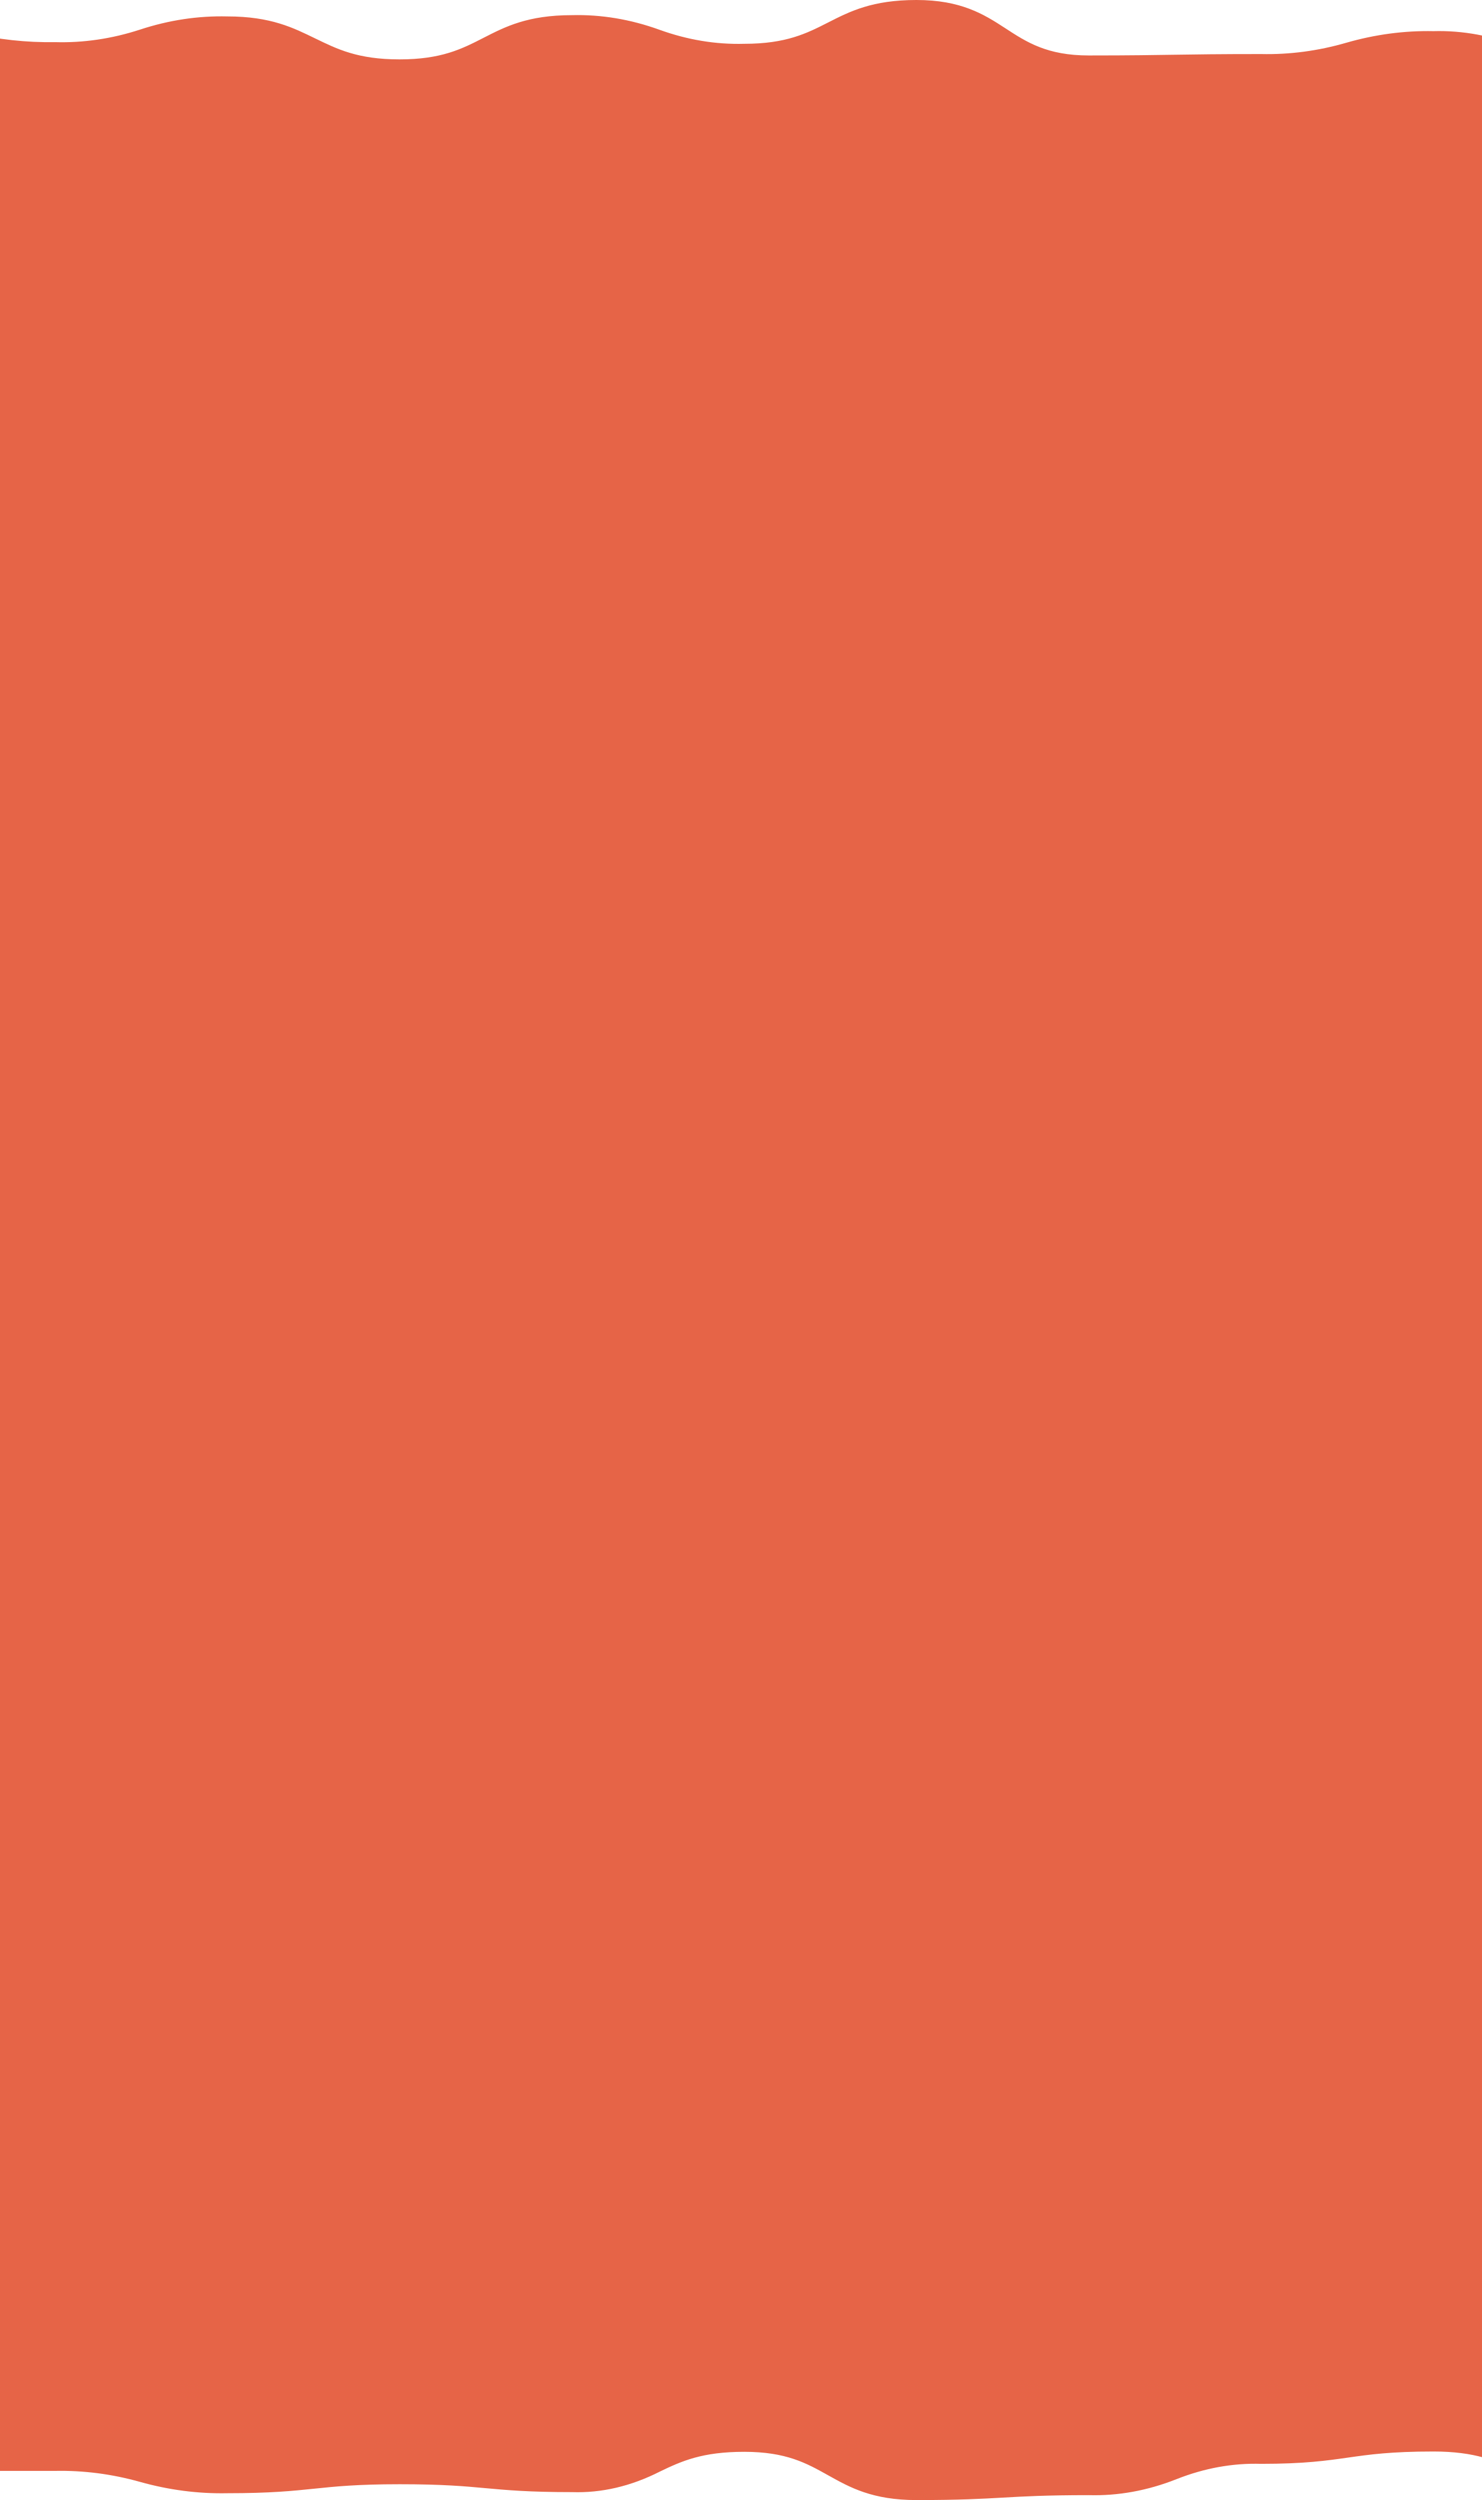 <svg width="430" height="725" viewBox="0 0 430 725" fill="none" xmlns="http://www.w3.org/2000/svg">
<path d="M265.9 -1.3721e-05C253.118 -1.31623e-05 246.626 3.29 240.344 6.488C234.062 9.687 228.123 12.704 215.91 12.704C207.662 12.927 199.422 11.557 191.287 8.611C182.903 5.587 174.412 4.177 165.913 4.397C153.132 4.397 146.633 7.731 140.351 10.945C134.069 14.159 128.137 17.222 115.924 17.222C103.71 17.222 97.765 14.19 91.483 11.158C85.201 8.126 78.708 4.76 65.934 4.76C57.454 4.556 48.98 5.839 40.596 8.596C32.435 11.248 24.189 12.46 15.937 12.219C7.67 12.357 -0.593 11.456 -8.812 9.52C-17.194 7.541 -25.621 6.62 -34.052 6.761C-34.857 6.677 -35.661 6.955 -36.414 7.576C-37.167 8.197 -37.853 9.148 -38.427 10.369C-40.44 14.917 -40.348 21.845 -40.257 28.561C-40.257 29.941 -40.257 31.335 -40.257 32.73C-40.257 59.836 -41.659 73.01 -43.062 86.957C-44.464 100.903 -45.992 115.214 -45.992 143.502C-46.088 162.282 -45.453 181.045 -44.092 199.593C-42.757 217.638 -42.138 235.896 -42.241 254.169C-42.241 281.274 -43.644 294.448 -45.046 308.395C-46.448 322.342 -47.99 336.668 -47.99 364.941C-48.086 383.715 -47.471 402.474 -46.154 421.032C-44.858 439.085 -44.258 457.339 -44.359 475.607C-44.359 503.213 -44.562 517.251 -44.751 530.819C-44.941 544.387 -45.144 558.606 -45.144 586.364C-45.144 614.121 -45.354 628.008 -45.551 641.591C-45.747 655.174 -45.957 669.364 -45.957 697.136C-45.957 708.734 -41.176 716.541 -34.038 716.541C-21.537 716.541 -15.29 716.541 -9.043 716.541C-2.796 716.541 3.458 716.541 15.958 716.541C24.218 716.372 32.474 717.44 40.666 719.739C49.051 722.09 57.501 723.185 65.955 723.014C78.512 723.014 84.885 722.347 91.069 721.71C97.253 721.074 103.507 720.407 115.952 720.407C128.397 720.407 134.721 720.983 140.841 721.544C146.962 722.104 153.391 722.696 165.941 722.696C174.527 722.99 183.096 720.989 191.455 716.738C197.765 713.706 203.697 711.007 215.931 711.007C228.166 711.007 234.041 714.327 240.316 717.829C246.591 721.331 253.118 725 265.928 725C278.457 725 284.858 724.636 290.993 724.287C297.127 723.939 303.458 723.575 315.924 723.575C324.441 723.811 332.948 722.262 341.326 718.951C349.435 715.74 357.67 714.247 365.914 714.494C378.492 714.494 384.886 713.57 391.07 712.69C397.254 711.811 403.487 710.917 415.904 710.917C428.145 710.917 434.091 713.66 440.394 716.556C446.697 719.451 453.14 722.438 465.9 722.438C472.21 722.438 476.417 709.37 476.417 697.182C476.417 669.424 476.242 655.31 476.081 641.652C475.919 627.993 475.751 614.031 475.751 586.409C475.661 568.107 476.195 549.815 477.349 531.683C478.528 513.097 479.076 494.35 478.99 475.592C479.087 456.817 478.471 438.057 477.146 419.5C475.858 401.446 475.26 383.192 475.358 364.925C475.447 346.16 474.868 327.408 473.627 308.834C472.409 290.729 471.847 272.447 471.944 254.153C471.944 227.017 473.234 213.828 474.601 199.866C475.968 185.904 477.406 171.639 477.406 143.381C477.406 115.502 476.915 101.313 476.445 87.608C475.975 73.904 475.506 60.108 475.506 32.624C475.506 29.501 475.33 25.044 473.851 21.815C472.154 18.192 469.784 18.237 467.043 18.283C466.678 18.283 466.342 18.283 465.914 18.283C457.669 18.531 449.432 17.008 441.326 13.735C432.948 10.373 424.438 8.799 415.918 9.035C407.457 8.861 399.001 9.986 390.614 12.401C382.43 14.767 374.178 15.861 365.921 15.675C353.413 15.675 347.054 15.781 340.905 15.872C334.756 15.963 328.411 16.085 315.924 16.085C303.788 16.085 297.885 12.234 291.638 8.156C285.391 4.078 278.765 -1.42834e-05 265.9 -1.3721e-05Z" fill="#E66447"/>
</svg>
